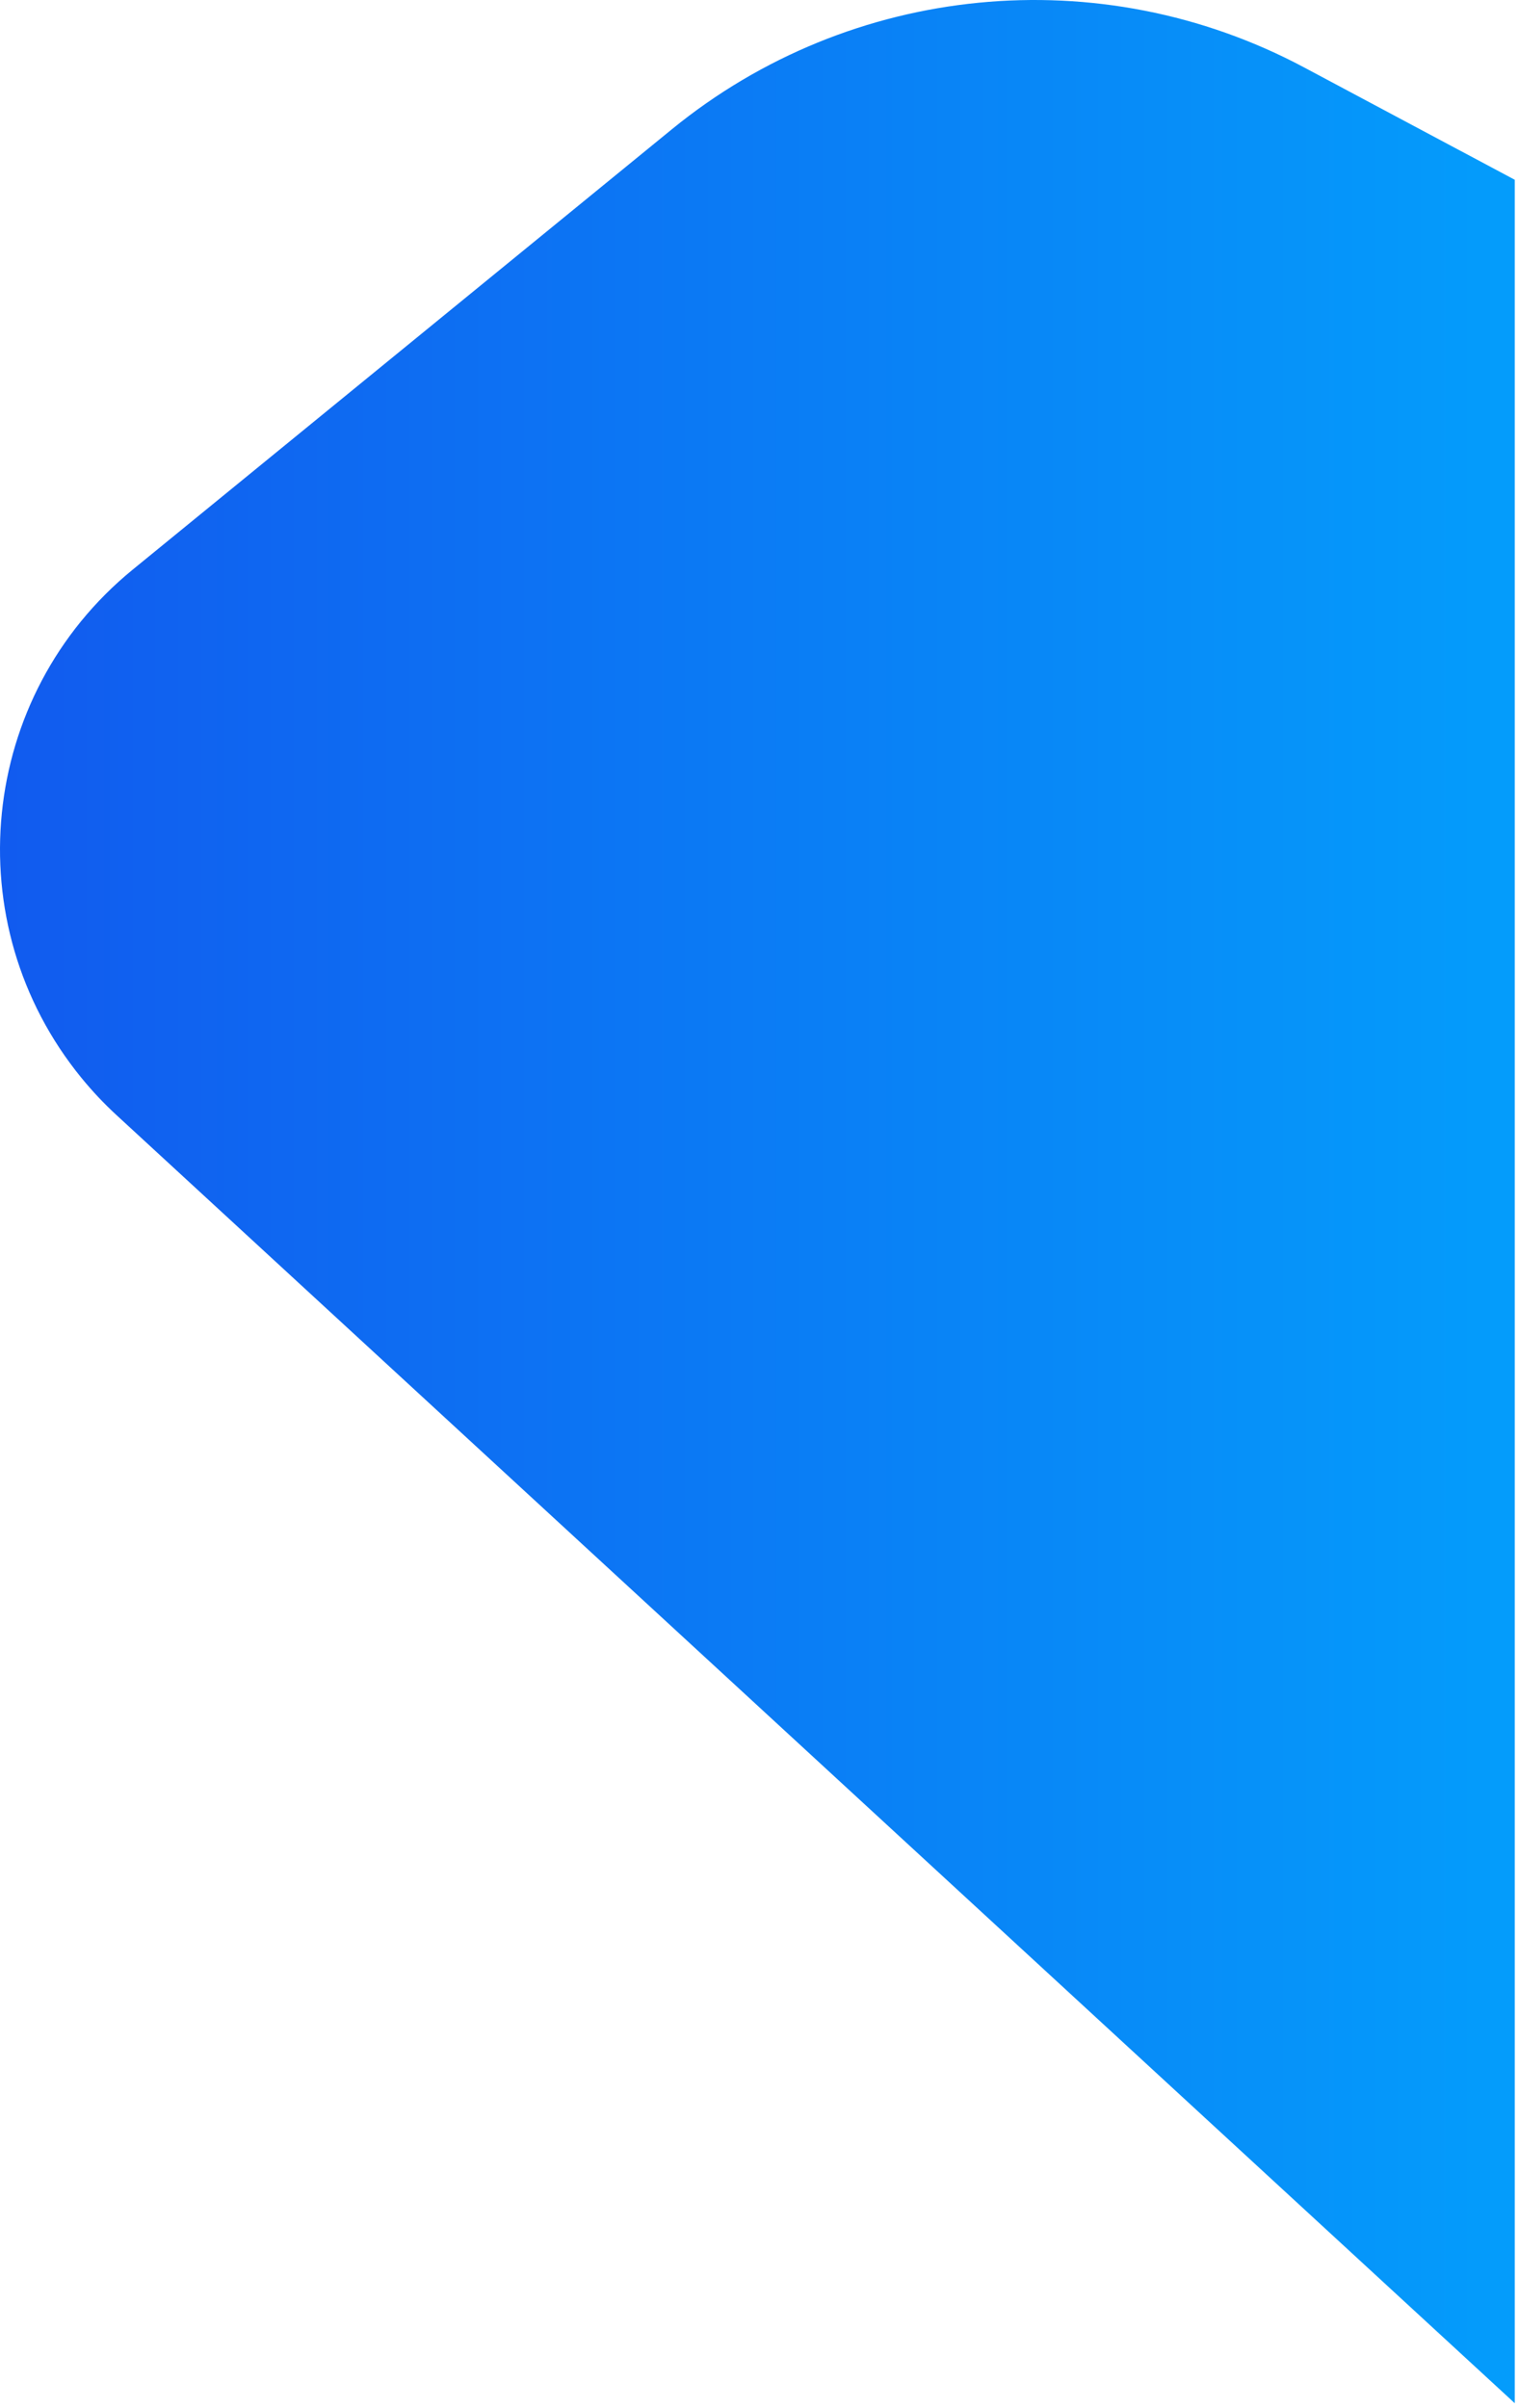 <?xml version="1.0" encoding="UTF-8" standalone="no"?>
<svg width="265px" height="420px" viewBox="0 0 265 420" version="1.1" xmlns="http://www.w3.org/2000/svg" xmlns:xlink="http://www.w3.org/1999/xlink">
    <!-- Generator: Sketch 48.2 (47327) - http://www.bohemiancoding.com/sketch -->
    <title>Path 4</title>
    <desc>Created with Sketch.</desc>
    <defs>
        <linearGradient x1="-2.122%" y1="46.821%" x2="100%" y2="46.821%" id="linearGradient-1">
            <stop stop-color="#1258EE" offset="0%"></stop>
            <stop stop-color="#049CFB" offset="100%"></stop>
        </linearGradient>
    </defs>
    <g id="Features" stroke="none" stroke-width="1" fill="none" fill-rule="evenodd" transform="translate(-1175, -3633)">
        <path d="M1292.218,3655.541 L1198.158,3732.34 C1171.206,3754.345 1167.197,3794.033 1189.202,3820.984 C1191.086,3823.292 1193.132,3825.463 1195.324,3827.481 L1439.26,4052.135 L1439.26,3664.355 L1402.514,3644.761 C1366.937,3625.791 1323.449,3630.042 1292.218,3655.541 Z" id="Path-4" fill="url(#linearGradient-1)"></path>
    </g>
</svg>